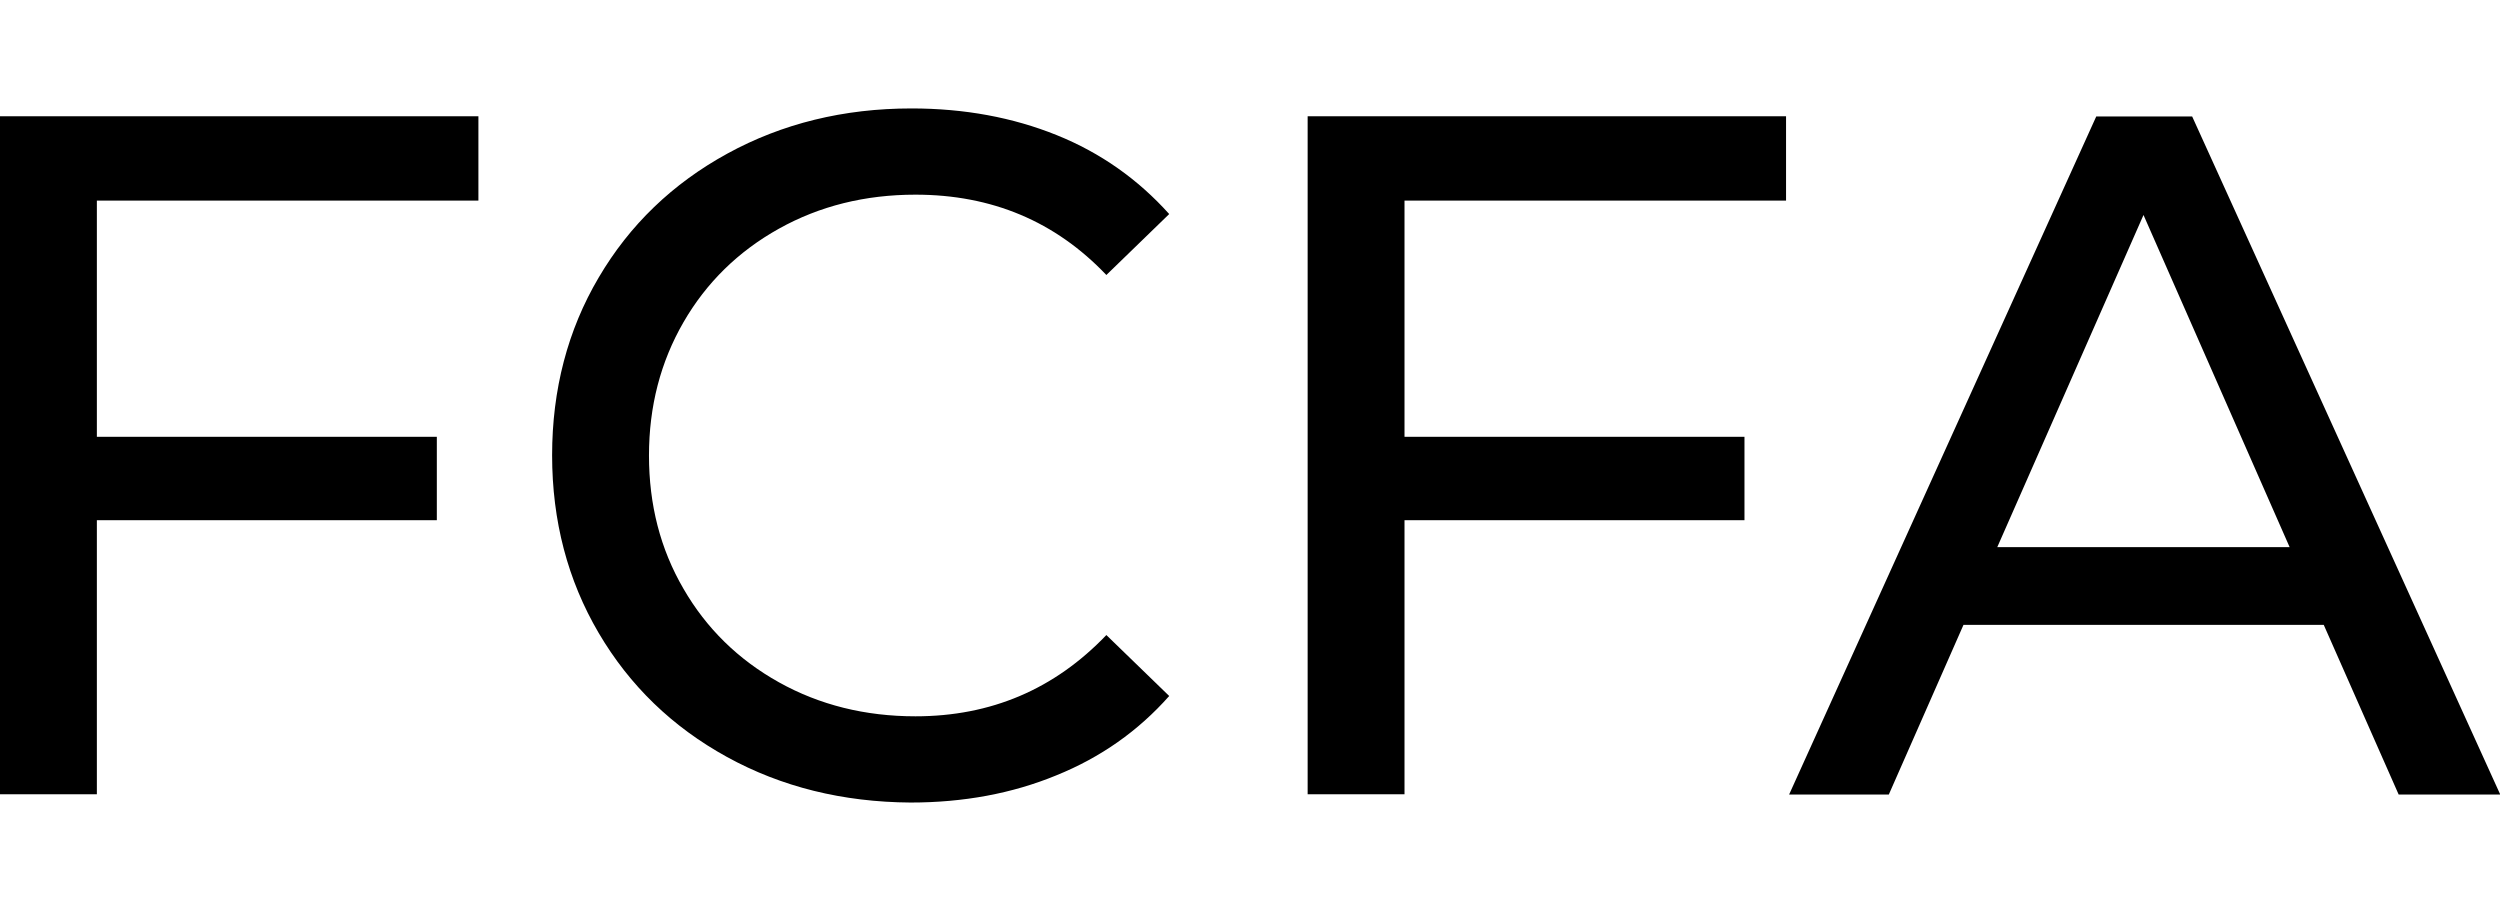 <?xml version="1.0" encoding="utf-8"?>
<!-- Generator: Adobe Illustrator 21.1.0, SVG Export Plug-In . SVG Version: 6.00 Build 0)  -->
<svg version="1.1" id="Layer_1" xmlns="http://www.w3.org/2000/svg" xmlns:xlink="http://www.w3.org/1999/xlink" x="0px" y="0px"
	 viewBox="0 0 1058.2 385.4" style="enable-background:new 0 0 1058.2 385.4;" xml:space="preserve">
<g>
	<title>background</title>
</g>
<g>
	<path d="M41,84.9v100h143.9v35.3H41v116H0v-287h202.5v35.7H41z"/>
	<path d="M307.7,320.4c-23.1-12.7-41.2-30.2-54.3-52.5c-13.1-22.3-19.7-47.4-19.7-75.2s6.6-53,19.7-75.2
		c13.1-22.3,31.3-39.8,54.5-52.5c23.2-12.7,49.2-19.1,77.9-19.1c22.4,0,42.9,3.8,61.5,11.3c18.6,7.5,34.4,18.7,47.6,33.4l-26.6,25.8
		c-21.6-22.7-48.5-34-80.8-34c-21.3,0-40.6,4.8-57.8,14.4c-17.2,9.6-30.7,22.8-40.4,39.6c-9.7,16.8-14.6,35.6-14.6,56.4
		c0,20.8,4.8,39.6,14.6,56.4c9.7,16.8,23.2,30,40.4,39.6c17.2,9.6,36.5,14.4,57.8,14.4c32,0,58.9-11.5,80.8-34.4l26.6,25.8
		c-13.1,14.8-29,26-47.8,33.6c-18.7,7.7-39.3,11.5-61.7,11.5C356.7,339.5,330.8,333.1,307.7,320.4z"/>
	<path d="M594.5,84.9v100h143.9v35.3H594.5v116h-41v-287H756v35.7H594.5z"/>
	<path d="M983.6,264.5H831.1l-31.6,71.8h-42.2l130-287h40.6l130.4,287h-43L983.6,264.5z M969.2,231.7L907.3,91l-61.9,140.6H969.2z"
		/>
</g>
</svg>
